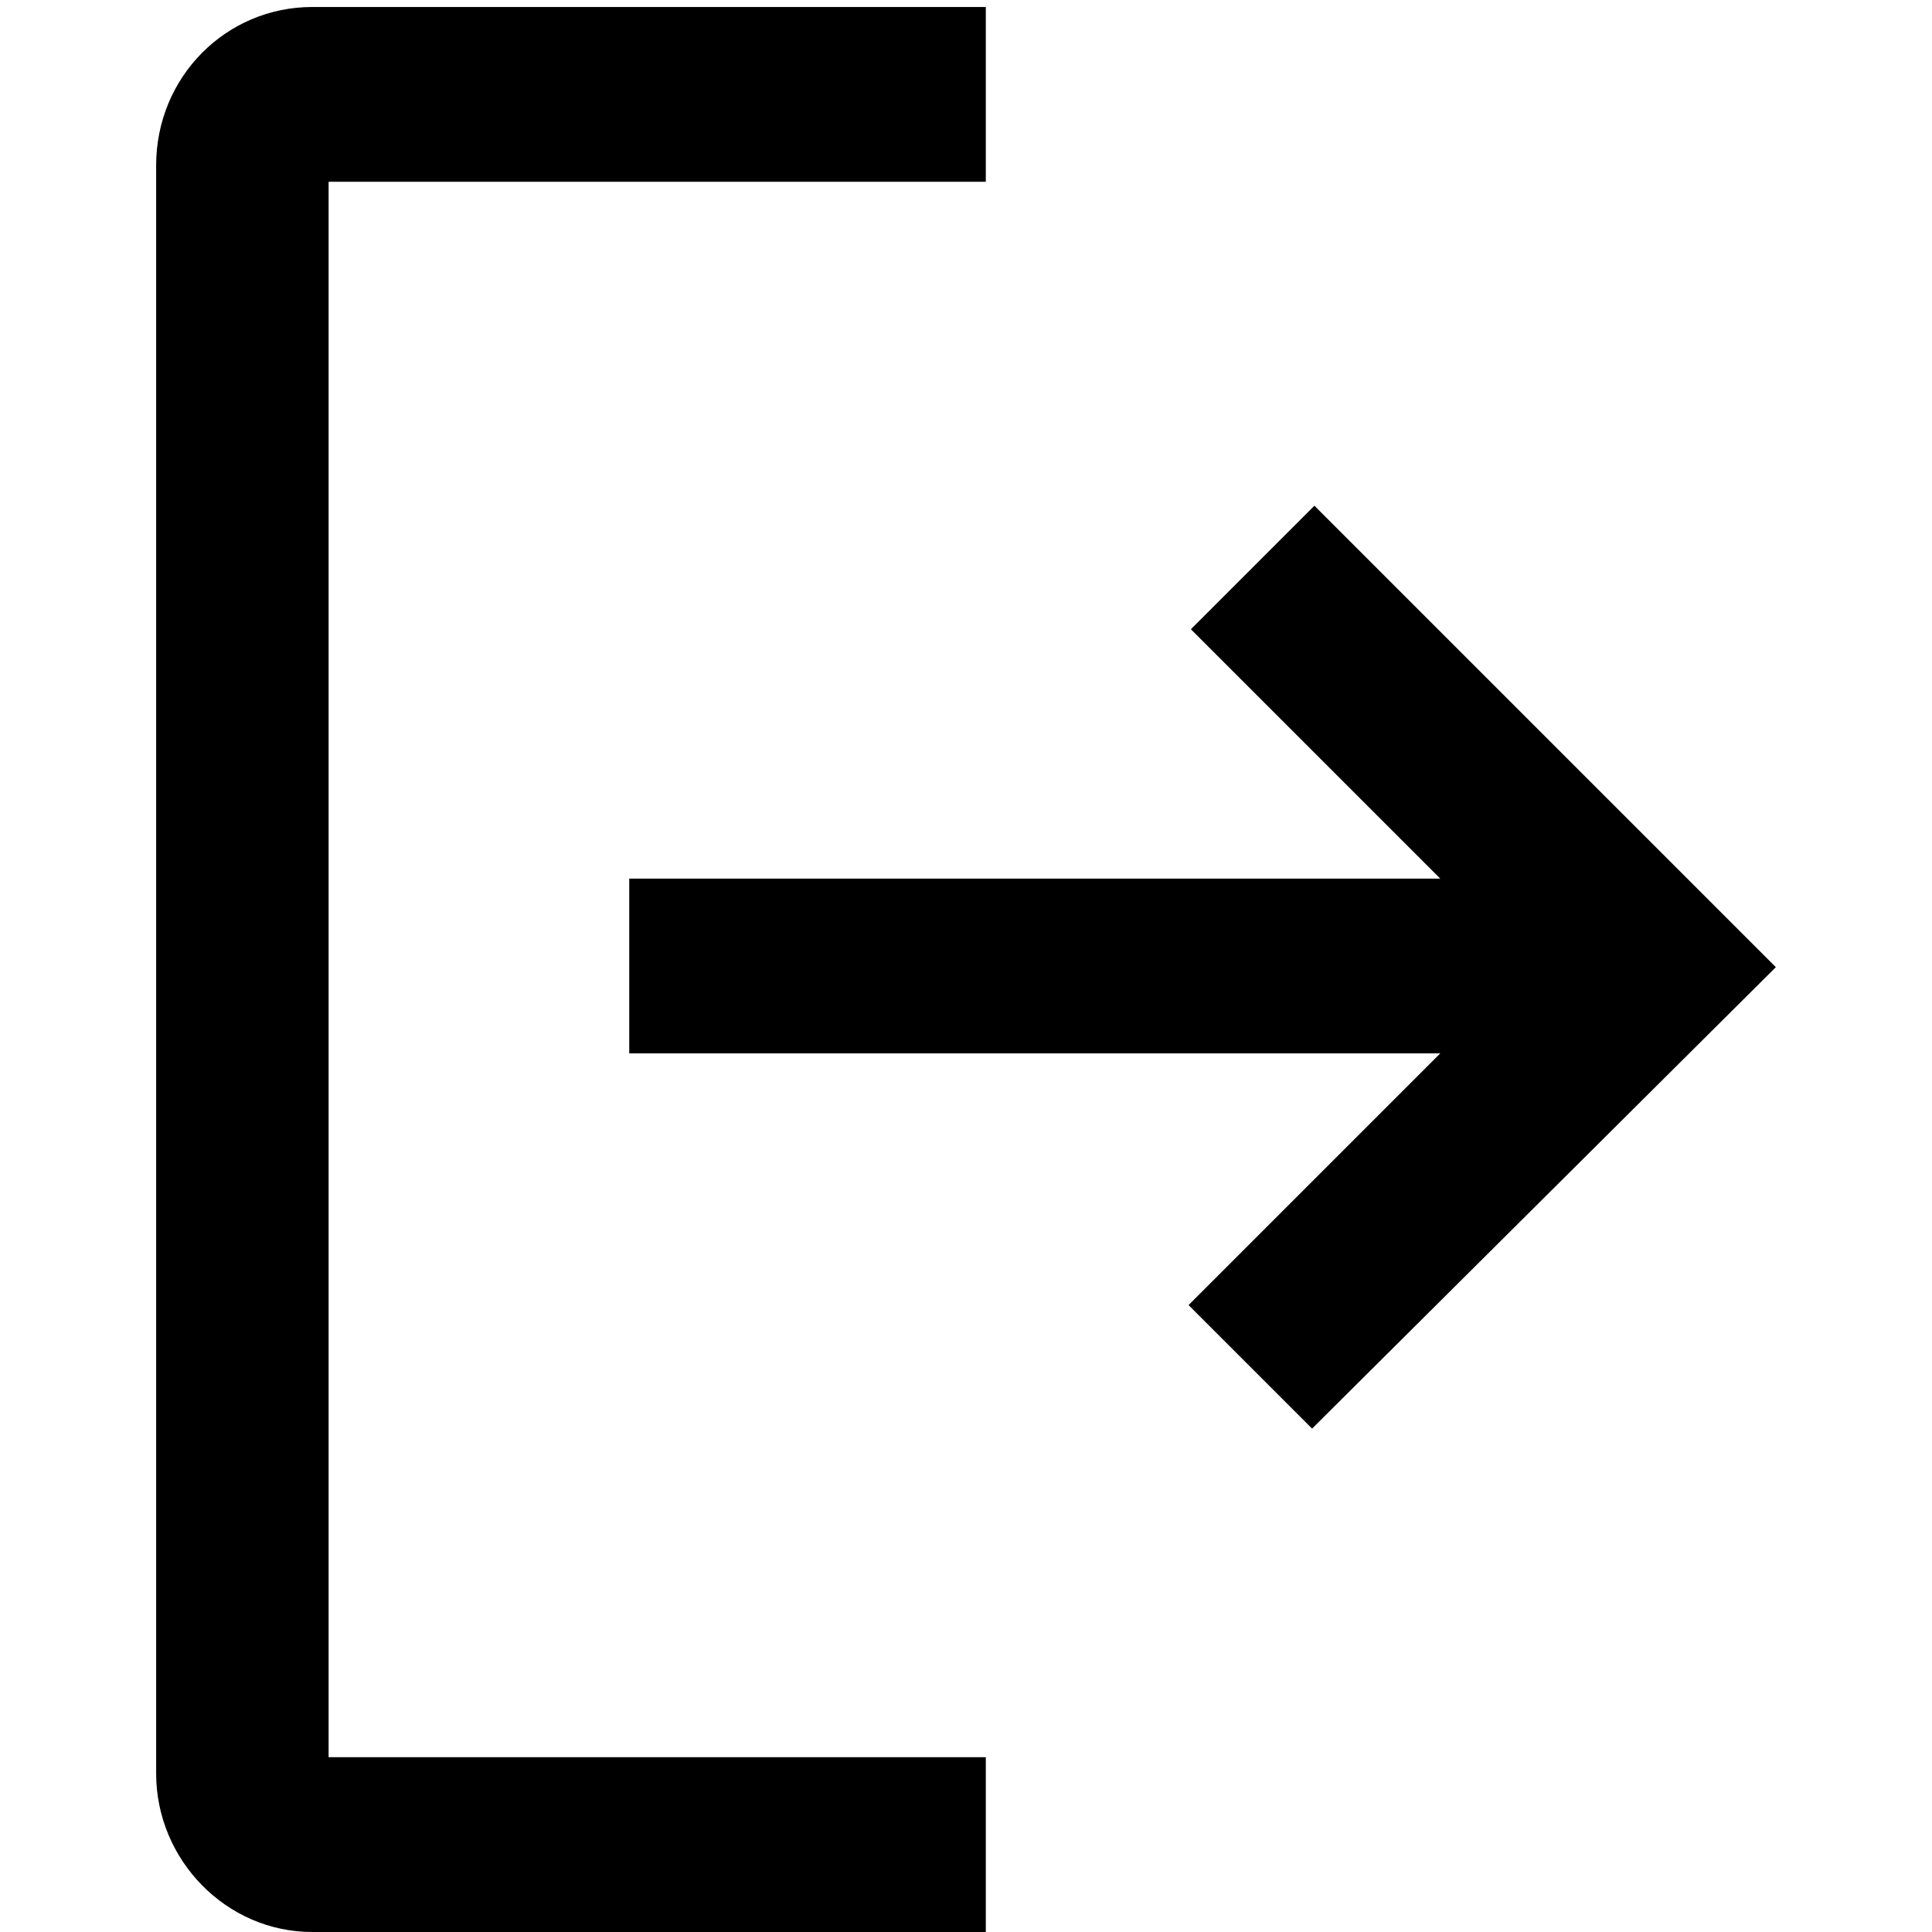 <?xml version="1.0" encoding="utf-8"?>
<!-- Generator: Adobe Illustrator 22.0.1, SVG Export Plug-In . SVG Version: 6.00 Build 0)  -->
<svg width="20" height="20" version="1.1" id="Layer_1" xmlns="http://www.w3.org/2000/svg" xmlns:xlink="http://www.w3.org/1999/xlink" x="0px" y="0px"
	 viewBox="0 0 69.3 82.9" style="enable-background:new 0 0 69.3 82.9;" xml:space="preserve">
<path d="M7.3,7.8h28.2V0.3H6.6c-3.7,0-6.7,3-6.7,6.8v69c0,3.7,3,6.8,6.7,6.8h28.9v-7.5H7.3V7.8z M49.6,21.7L44.3,27L55,37.7H20.2
	v7.5H55L44.2,56l5.3,5.3l19.9-19.8L49.6,21.7z"/>
</svg>

